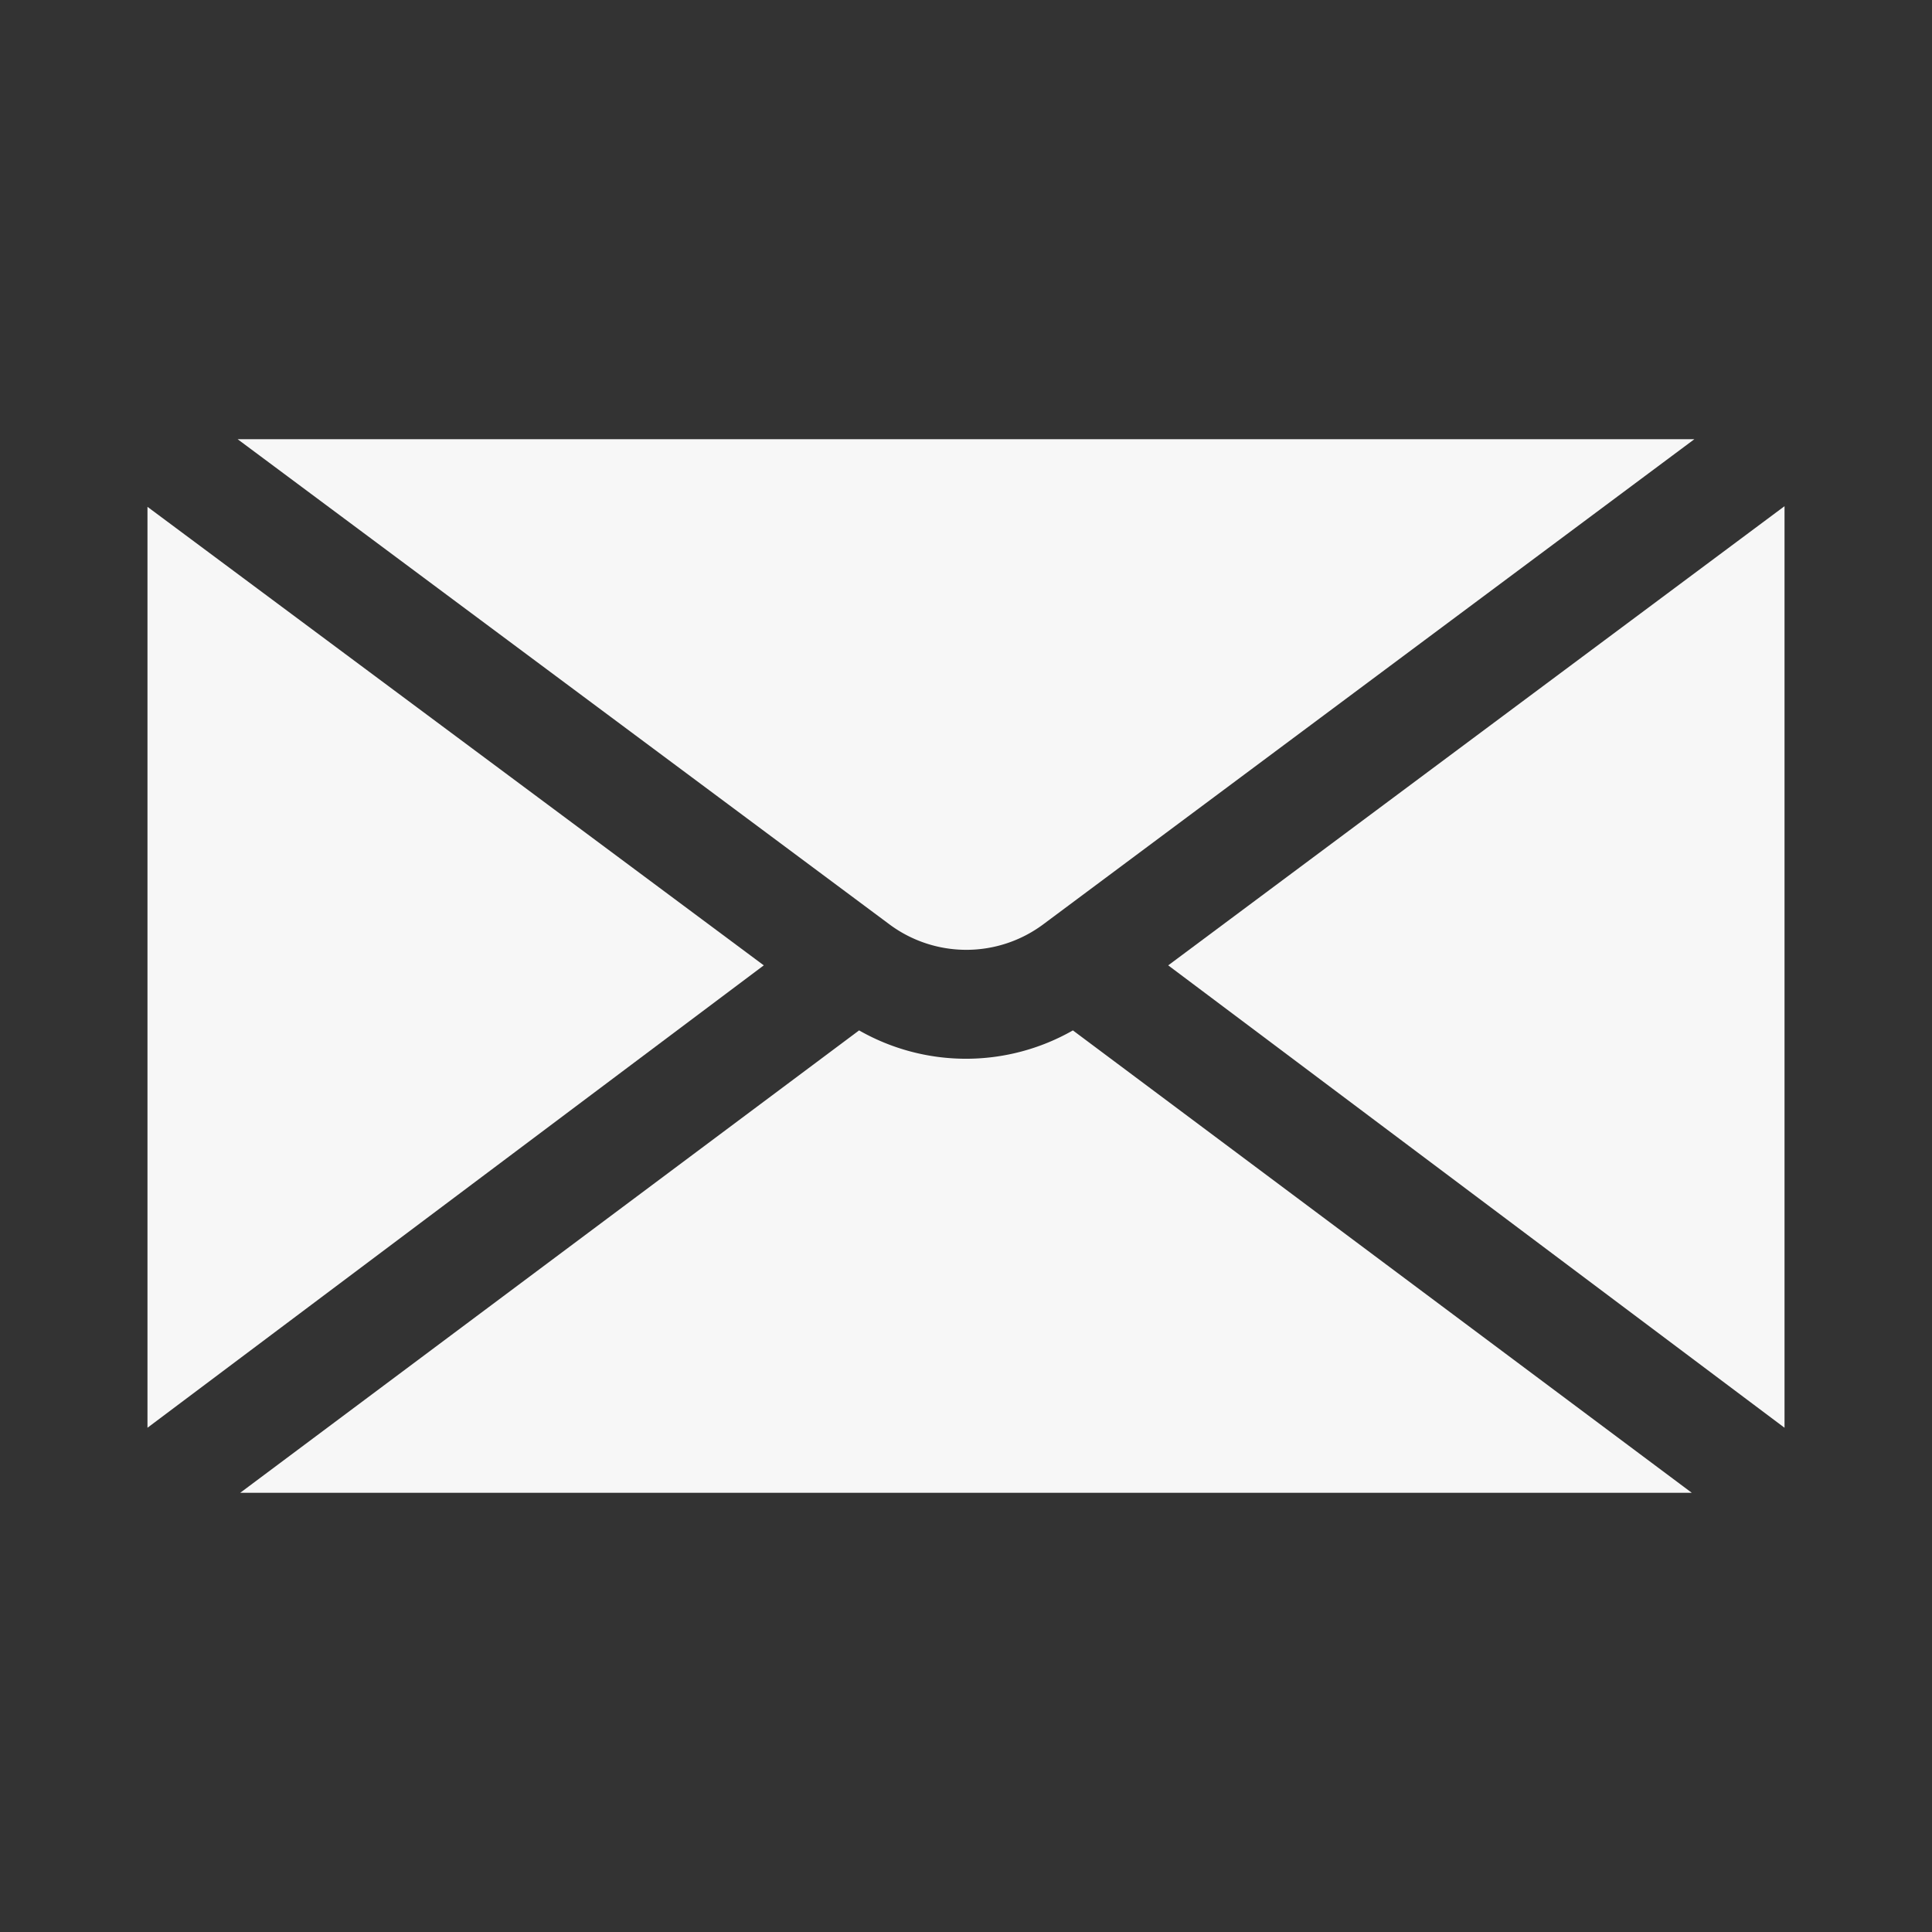 <svg xmlns="http://www.w3.org/2000/svg" viewBox="0 0 30 30"><rect x="0" y="0" width="30" height="30" fill="#333333" stroke="none"/><defs><style>.cls-1{fill:#f7f7f7;}</style></defs><g id="AllView"><path class="cls-1" d="M16.66,16a3.35,3.35,0,0,1-3.32,0L3.73,23.18H26.27Z"/><path class="cls-1" d="M3.69,6.82l10.13,7.54a2,2,0,0,0,2.37,0L26.31,6.82Z"/><polygon class="cls-1" points="2.29 22.17 11.86 14.99 2.29 7.87 2.29 22.17"/><polygon class="cls-1" points="2.29 6.82 2.29 6.82 2.29 6.82 2.29 6.82"/><polygon class="cls-1" points="27.71 6.83 27.71 6.82 27.71 6.82 27.71 6.83"/><polygon class="cls-1" points="18.14 14.99 27.71 22.17 27.71 7.86 18.14 14.99"/></g></svg>